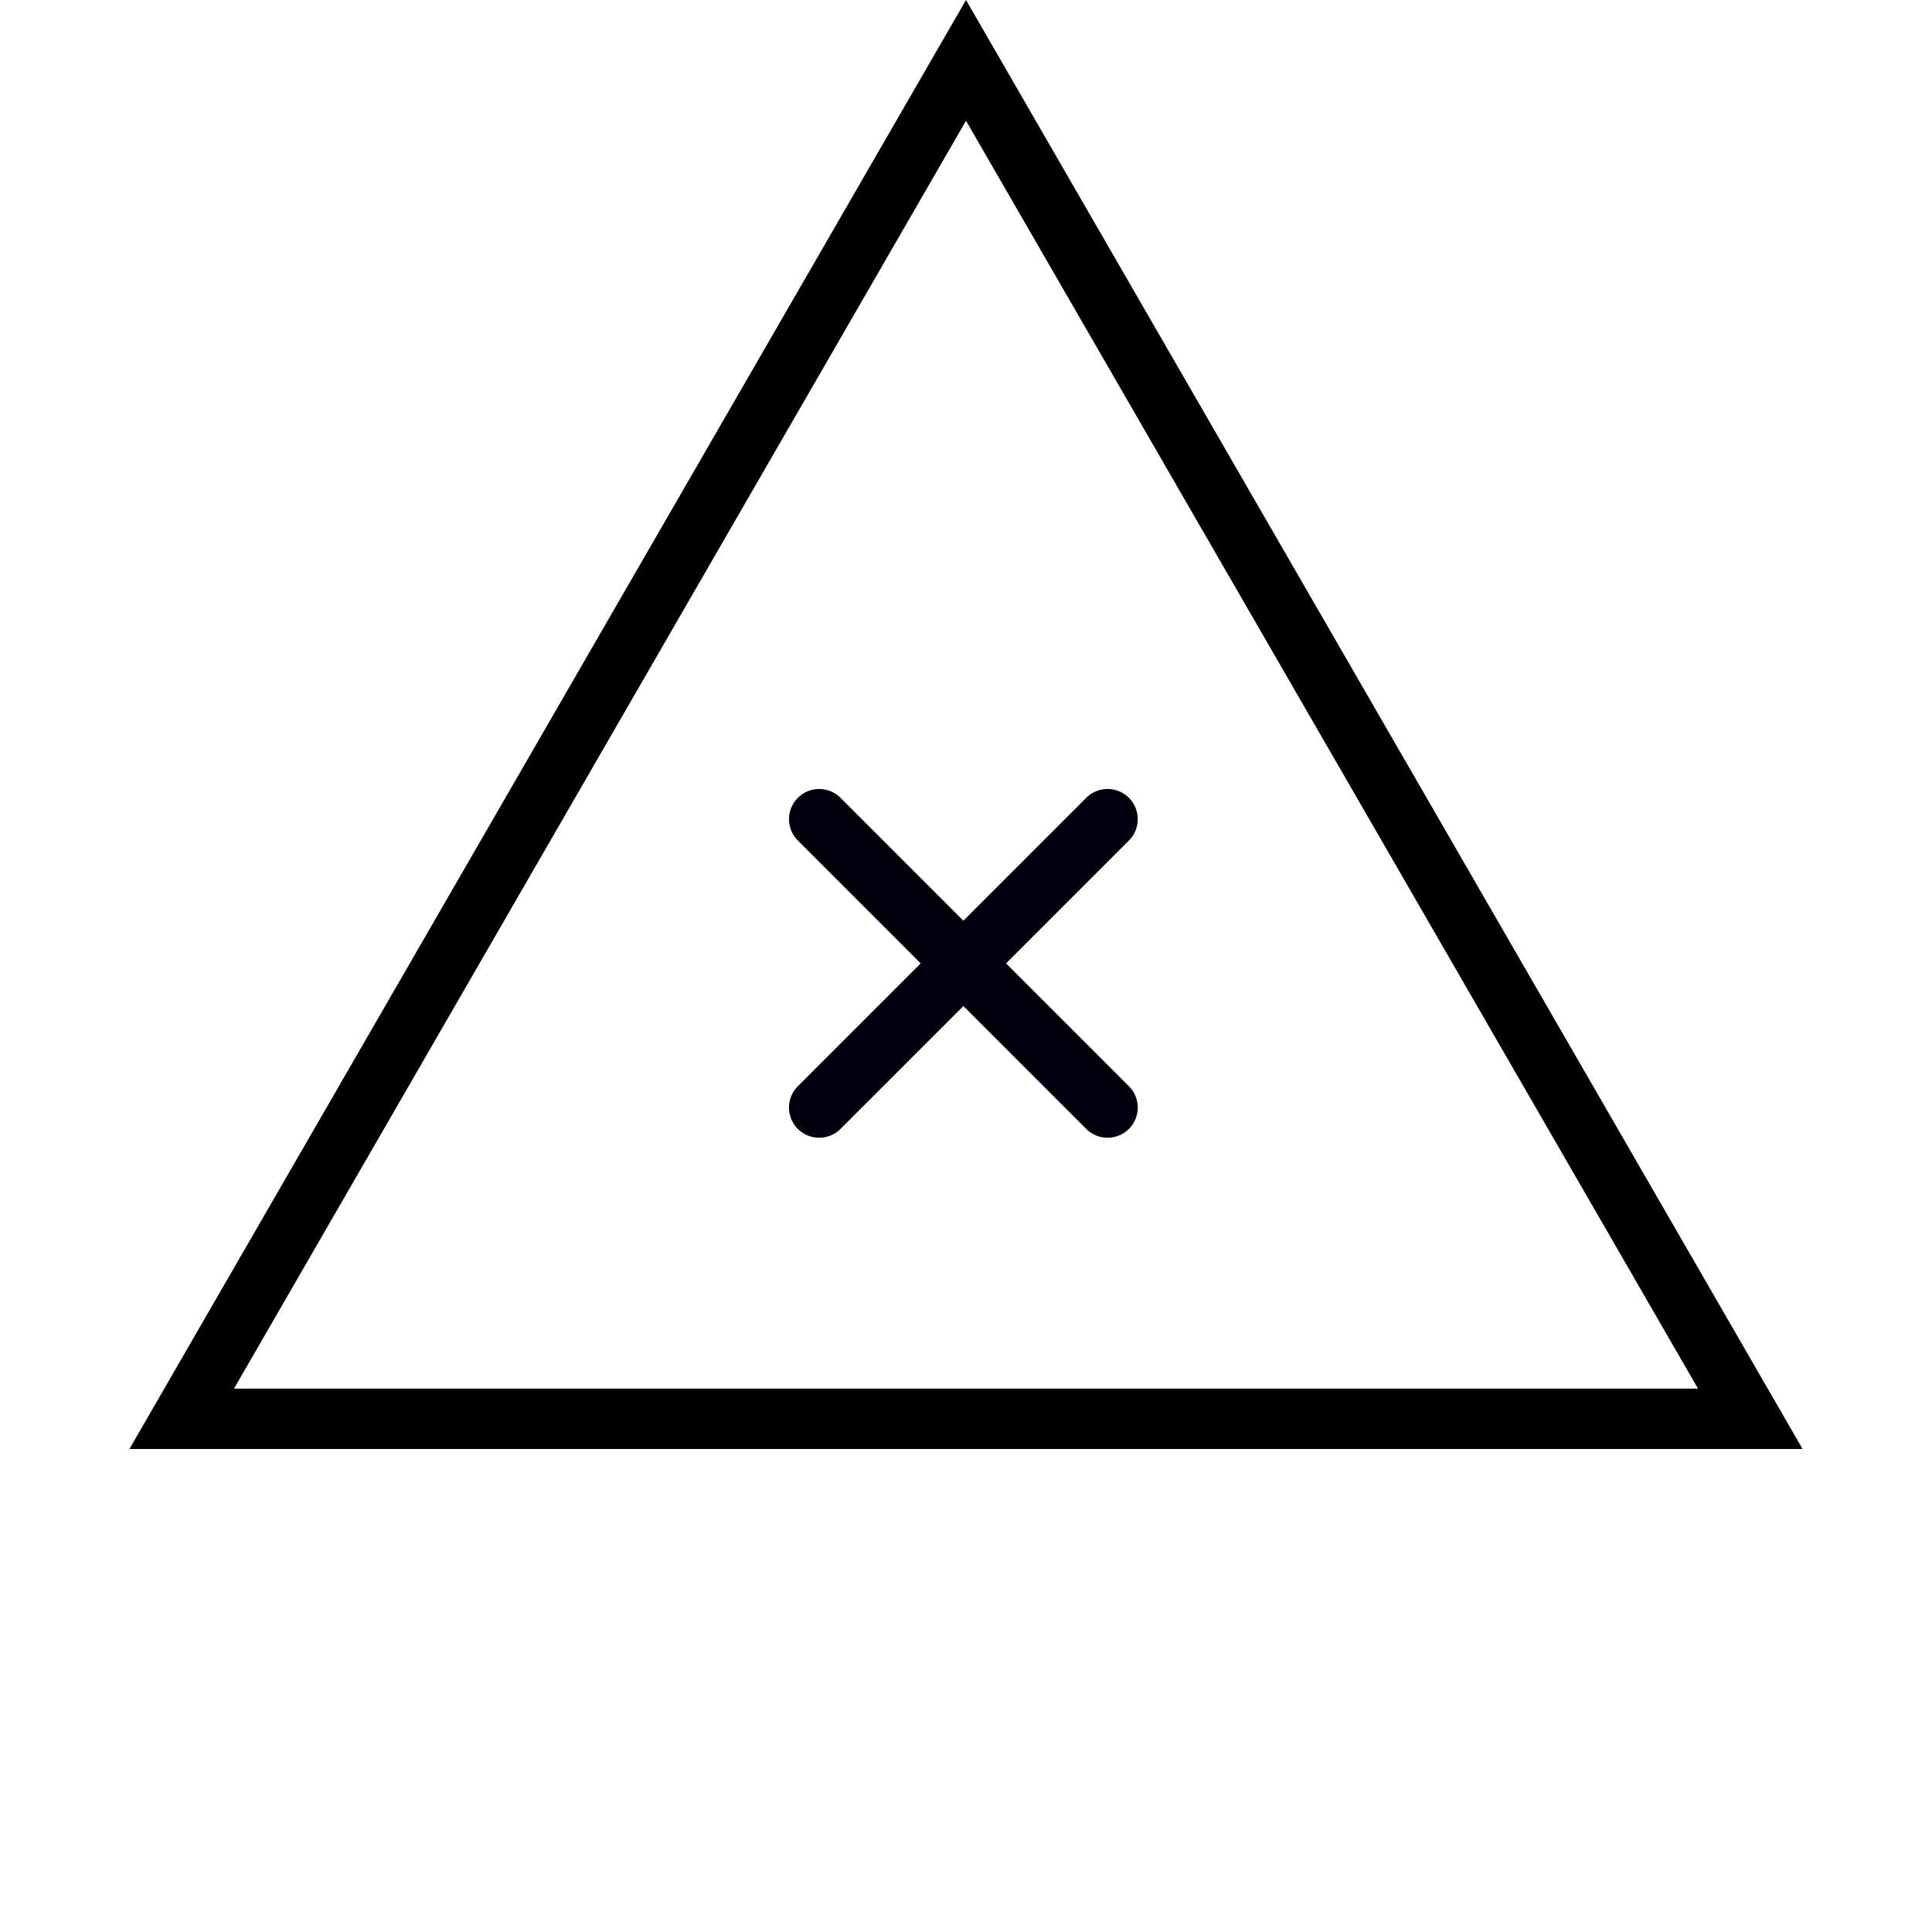 <svg width="128" height="128" viewBox="0 0 128 128" fill="none" xmlns="http://www.w3.org/2000/svg">
<path d="M54.272 73.379L73.379 54.272" stroke="#00000F" stroke-width="4" stroke-linecap="round" stroke-linejoin="round"/>
<path d="M54.272 54.272L73.379 73.379" stroke="#00000F" stroke-width="4" stroke-linecap="round" stroke-linejoin="round"/>
<path d="M12.039 94L64 4L115.962 94H12.039Z" stroke="black" stroke-width="4"/>
</svg>

